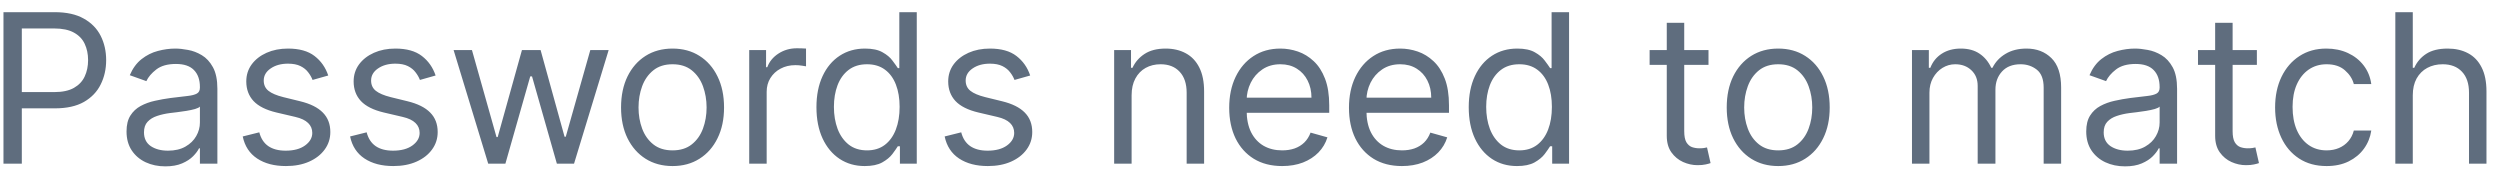<svg width="168" height="12" viewBox="0 0 168 12" fill="none" xmlns="http://www.w3.org/2000/svg">
<path d="M0.233 11V0.818H3.673C4.472 0.818 5.125 0.962 5.632 1.251C6.143 1.536 6.52 1.922 6.766 2.409C7.011 2.896 7.134 3.44 7.134 4.04C7.134 4.64 7.011 5.185 6.766 5.675C6.524 6.166 6.149 6.557 5.642 6.849C5.135 7.137 4.485 7.281 3.693 7.281H1.227V6.188H3.653C4.2 6.188 4.639 6.093 4.971 5.904C5.302 5.715 5.543 5.46 5.692 5.138C5.844 4.814 5.92 4.447 5.92 4.04C5.92 3.632 5.844 3.268 5.692 2.946C5.543 2.625 5.301 2.373 4.966 2.19C4.631 2.005 4.187 1.912 3.634 1.912H1.466V11H0.233ZM11.108 11.179C10.624 11.179 10.185 11.088 9.79 10.905C9.396 10.72 9.083 10.453 8.851 10.105C8.619 9.754 8.503 9.33 8.503 8.832C8.503 8.395 8.589 8.04 8.761 7.768C8.934 7.493 9.164 7.278 9.452 7.122C9.741 6.966 10.059 6.85 10.407 6.774C10.758 6.695 11.111 6.632 11.466 6.585C11.93 6.526 12.306 6.481 12.594 6.451C12.886 6.418 13.098 6.363 13.231 6.287C13.367 6.211 13.434 6.078 13.434 5.889V5.849C13.434 5.359 13.3 4.978 13.032 4.706C12.767 4.434 12.364 4.298 11.824 4.298C11.264 4.298 10.824 4.421 10.506 4.666C10.188 4.911 9.964 5.173 9.835 5.452L8.721 5.054C8.92 4.59 9.185 4.229 9.517 3.97C9.852 3.708 10.216 3.526 10.611 3.423C11.008 3.317 11.399 3.264 11.784 3.264C12.029 3.264 12.311 3.294 12.629 3.354C12.95 3.41 13.26 3.528 13.559 3.707C13.86 3.886 14.111 4.156 14.309 4.517C14.508 4.878 14.608 5.362 14.608 5.969V11H13.434V9.966H13.375C13.295 10.132 13.163 10.309 12.977 10.498C12.791 10.687 12.544 10.848 12.236 10.98C11.928 11.113 11.552 11.179 11.108 11.179ZM11.287 10.125C11.751 10.125 12.142 10.034 12.46 9.852C12.781 9.669 13.024 9.434 13.186 9.146C13.352 8.857 13.434 8.554 13.434 8.236V7.162C13.385 7.222 13.275 7.276 13.106 7.326C12.941 7.372 12.748 7.414 12.53 7.45C12.314 7.483 12.104 7.513 11.898 7.54C11.696 7.563 11.532 7.583 11.406 7.599C11.101 7.639 10.816 7.704 10.551 7.793C10.289 7.88 10.077 8.01 9.915 8.186C9.755 8.358 9.676 8.594 9.676 8.892C9.676 9.3 9.827 9.608 10.128 9.817C10.433 10.022 10.819 10.125 11.287 10.125ZM22.058 5.074L21.004 5.372C20.938 5.197 20.84 5.026 20.711 4.86C20.585 4.691 20.413 4.552 20.194 4.442C19.975 4.333 19.695 4.278 19.354 4.278C18.887 4.278 18.497 4.386 18.186 4.602C17.877 4.814 17.723 5.084 17.723 5.412C17.723 5.704 17.829 5.934 18.041 6.103C18.253 6.272 18.585 6.413 19.036 6.526L20.169 6.804C20.852 6.97 21.361 7.223 21.695 7.565C22.03 7.903 22.198 8.339 22.198 8.872C22.198 9.31 22.072 9.701 21.82 10.046C21.571 10.39 21.223 10.662 20.776 10.861C20.328 11.06 19.808 11.159 19.215 11.159C18.436 11.159 17.791 10.99 17.281 10.652C16.77 10.314 16.447 9.82 16.311 9.17L17.425 8.892C17.531 9.303 17.731 9.611 18.026 9.817C18.325 10.022 18.714 10.125 19.195 10.125C19.742 10.125 20.176 10.009 20.497 9.777C20.822 9.542 20.985 9.26 20.985 8.932C20.985 8.667 20.892 8.445 20.706 8.266C20.52 8.083 20.235 7.947 19.851 7.858L18.578 7.56C17.879 7.394 17.365 7.137 17.037 6.789C16.712 6.438 16.55 5.999 16.55 5.472C16.55 5.041 16.671 4.66 16.913 4.328C17.158 3.997 17.491 3.737 17.912 3.548C18.336 3.359 18.817 3.264 19.354 3.264C20.11 3.264 20.703 3.43 21.134 3.761C21.568 4.093 21.876 4.53 22.058 5.074ZM29.273 5.074L28.219 5.372C28.152 5.197 28.055 5.026 27.925 4.86C27.8 4.691 27.627 4.552 27.409 4.442C27.19 4.333 26.91 4.278 26.568 4.278C26.101 4.278 25.712 4.386 25.4 4.602C25.092 4.814 24.938 5.084 24.938 5.412C24.938 5.704 25.044 5.934 25.256 6.103C25.468 6.272 25.799 6.413 26.25 6.526L27.384 6.804C28.066 6.97 28.575 7.223 28.91 7.565C29.245 7.903 29.412 8.339 29.412 8.872C29.412 9.31 29.286 9.701 29.034 10.046C28.786 10.39 28.438 10.662 27.99 10.861C27.543 11.06 27.022 11.159 26.429 11.159C25.65 11.159 25.006 10.99 24.495 10.652C23.985 10.314 23.662 9.82 23.526 9.17L24.639 8.892C24.745 9.303 24.946 9.611 25.241 9.817C25.539 10.022 25.929 10.125 26.409 10.125C26.956 10.125 27.39 10.009 27.712 9.777C28.037 9.542 28.199 9.26 28.199 8.932C28.199 8.667 28.106 8.445 27.921 8.266C27.735 8.083 27.45 7.947 27.065 7.858L25.793 7.56C25.093 7.394 24.58 7.137 24.252 6.789C23.927 6.438 23.764 5.999 23.764 5.472C23.764 5.041 23.885 4.66 24.127 4.328C24.372 3.997 24.706 3.737 25.127 3.548C25.551 3.359 26.031 3.264 26.568 3.264C27.324 3.264 27.917 3.43 28.348 3.761C28.782 4.093 29.09 4.53 29.273 5.074ZM32.808 11L30.482 3.364H31.715L33.365 9.21H33.445L35.075 3.364H36.328L37.939 9.19H38.019L39.669 3.364H40.902L38.575 11H37.422L35.752 5.134H35.632L33.962 11H32.808ZM45.196 11.159C44.506 11.159 43.901 10.995 43.381 10.667C42.864 10.339 42.46 9.88 42.168 9.29C41.88 8.7 41.735 8.01 41.735 7.222C41.735 6.426 41.88 5.732 42.168 5.138C42.46 4.545 42.864 4.085 43.381 3.756C43.901 3.428 44.506 3.264 45.196 3.264C45.885 3.264 46.488 3.428 47.005 3.756C47.526 4.085 47.93 4.545 48.218 5.138C48.51 5.732 48.656 6.426 48.656 7.222C48.656 8.01 48.51 8.7 48.218 9.29C47.93 9.88 47.526 10.339 47.005 10.667C46.488 10.995 45.885 11.159 45.196 11.159ZM45.196 10.105C45.719 10.105 46.15 9.971 46.488 9.702C46.826 9.434 47.077 9.081 47.239 8.643C47.401 8.206 47.483 7.732 47.483 7.222C47.483 6.711 47.401 6.236 47.239 5.795C47.077 5.354 46.826 4.998 46.488 4.726C46.15 4.454 45.719 4.318 45.196 4.318C44.672 4.318 44.241 4.454 43.903 4.726C43.565 4.998 43.315 5.354 43.152 5.795C42.99 6.236 42.909 6.711 42.909 7.222C42.909 7.732 42.99 8.206 43.152 8.643C43.315 9.081 43.565 9.434 43.903 9.702C44.241 9.971 44.672 10.105 45.196 10.105ZM50.347 11V3.364H51.48V4.517H51.56C51.699 4.139 51.951 3.833 52.316 3.597C52.68 3.362 53.091 3.244 53.549 3.244C53.635 3.244 53.742 3.246 53.872 3.249C54.001 3.253 54.099 3.258 54.165 3.264V4.457C54.125 4.447 54.034 4.433 53.892 4.413C53.752 4.389 53.605 4.378 53.449 4.378C53.078 4.378 52.746 4.456 52.455 4.612C52.166 4.764 51.938 4.976 51.769 5.248C51.603 5.516 51.52 5.823 51.52 6.168V11H50.347ZM58.107 11.159C57.471 11.159 56.909 10.998 56.422 10.677C55.934 10.352 55.553 9.895 55.278 9.305C55.003 8.711 54.865 8.01 54.865 7.202C54.865 6.4 55.003 5.704 55.278 5.114C55.553 4.524 55.936 4.068 56.427 3.746C56.917 3.425 57.484 3.264 58.127 3.264C58.624 3.264 59.017 3.347 59.305 3.513C59.597 3.675 59.819 3.861 59.971 4.07C60.127 4.275 60.248 4.444 60.334 4.577H60.434V0.818H61.607V11H60.474V9.827H60.334C60.248 9.966 60.126 10.142 59.966 10.354C59.807 10.562 59.58 10.75 59.285 10.915C58.99 11.078 58.597 11.159 58.107 11.159ZM58.266 10.105C58.737 10.105 59.135 9.982 59.459 9.737C59.784 9.489 60.031 9.146 60.2 8.708C60.369 8.267 60.454 7.759 60.454 7.182C60.454 6.612 60.371 6.113 60.205 5.685C60.039 5.255 59.794 4.92 59.469 4.681C59.144 4.439 58.743 4.318 58.266 4.318C57.769 4.318 57.355 4.446 57.023 4.701C56.695 4.953 56.448 5.296 56.282 5.73C56.12 6.161 56.039 6.645 56.039 7.182C56.039 7.725 56.122 8.219 56.287 8.663C56.456 9.104 56.705 9.455 57.033 9.717C57.365 9.976 57.776 10.105 58.266 10.105ZM69.228 5.074L68.174 5.372C68.108 5.197 68.01 5.026 67.881 4.86C67.755 4.691 67.582 4.552 67.364 4.442C67.145 4.333 66.865 4.278 66.523 4.278C66.056 4.278 65.667 4.386 65.355 4.602C65.047 4.814 64.893 5.084 64.893 5.412C64.893 5.704 64.999 5.934 65.211 6.103C65.423 6.272 65.754 6.413 66.205 6.526L67.339 6.804C68.021 6.97 68.53 7.223 68.865 7.565C69.2 7.903 69.367 8.339 69.367 8.872C69.367 9.31 69.241 9.701 68.989 10.046C68.741 10.39 68.393 10.662 67.945 10.861C67.498 11.06 66.977 11.159 66.384 11.159C65.605 11.159 64.961 10.99 64.45 10.652C63.94 10.314 63.617 9.82 63.481 9.17L64.594 8.892C64.7 9.303 64.901 9.611 65.196 9.817C65.494 10.022 65.884 10.125 66.364 10.125C66.911 10.125 67.345 10.009 67.667 9.777C67.992 9.542 68.154 9.26 68.154 8.932C68.154 8.667 68.061 8.445 67.876 8.266C67.69 8.083 67.405 7.947 67.02 7.858L65.748 7.56C65.048 7.394 64.535 7.137 64.207 6.789C63.882 6.438 63.719 5.999 63.719 5.472C63.719 5.041 63.84 4.66 64.082 4.328C64.328 3.997 64.661 3.737 65.082 3.548C65.506 3.359 65.986 3.264 66.523 3.264C67.279 3.264 67.872 3.43 68.303 3.761C68.737 4.093 69.046 4.53 69.228 5.074ZM76.044 6.406V11H74.871V3.364H76.004V4.557H76.104C76.283 4.169 76.555 3.857 76.919 3.622C77.284 3.384 77.754 3.264 78.331 3.264C78.848 3.264 79.3 3.37 79.688 3.582C80.076 3.791 80.378 4.109 80.593 4.537C80.808 4.961 80.916 5.498 80.916 6.148V11H79.743V6.227C79.743 5.627 79.587 5.16 79.276 4.825C78.964 4.487 78.537 4.318 77.993 4.318C77.618 4.318 77.284 4.399 76.989 4.562C76.697 4.724 76.467 4.961 76.298 5.273C76.129 5.584 76.044 5.962 76.044 6.406ZM86.162 11.159C85.426 11.159 84.791 10.997 84.258 10.672C83.728 10.344 83.318 9.886 83.03 9.3C82.745 8.71 82.602 8.024 82.602 7.241C82.602 6.459 82.745 5.77 83.03 5.173C83.318 4.573 83.719 4.106 84.233 3.771C84.75 3.433 85.353 3.264 86.043 3.264C86.44 3.264 86.833 3.33 87.221 3.463C87.609 3.596 87.962 3.811 88.28 4.109C88.598 4.404 88.852 4.795 89.04 5.283C89.229 5.77 89.324 6.37 89.324 7.082V7.58H83.438V6.565H88.131C88.131 6.134 88.044 5.75 87.872 5.412C87.703 5.074 87.461 4.807 87.146 4.612C86.835 4.416 86.467 4.318 86.043 4.318C85.575 4.318 85.171 4.434 84.829 4.666C84.491 4.895 84.231 5.193 84.049 5.561C83.867 5.929 83.775 6.323 83.775 6.744V7.42C83.775 7.997 83.875 8.486 84.074 8.887C84.276 9.285 84.556 9.588 84.914 9.797C85.272 10.002 85.688 10.105 86.162 10.105C86.47 10.105 86.749 10.062 86.997 9.976C87.249 9.886 87.466 9.754 87.648 9.578C87.831 9.399 87.972 9.177 88.071 8.912L89.204 9.23C89.085 9.615 88.885 9.953 88.603 10.244C88.321 10.533 87.973 10.758 87.559 10.921C87.145 11.079 86.679 11.159 86.162 11.159ZM94.21 11.159C93.475 11.159 92.84 10.997 92.306 10.672C91.776 10.344 91.367 9.886 91.078 9.3C90.793 8.71 90.651 8.024 90.651 7.241C90.651 6.459 90.793 5.77 91.078 5.173C91.367 4.573 91.768 4.106 92.281 3.771C92.798 3.433 93.402 3.264 94.091 3.264C94.489 3.264 94.882 3.33 95.269 3.463C95.657 3.596 96.01 3.811 96.328 4.109C96.646 4.404 96.9 4.795 97.089 5.283C97.278 5.77 97.372 6.37 97.372 7.082V7.58H91.486V6.565H96.179C96.179 6.134 96.093 5.75 95.921 5.412C95.751 5.074 95.51 4.807 95.195 4.612C94.883 4.416 94.515 4.318 94.091 4.318C93.624 4.318 93.219 4.434 92.878 4.666C92.54 4.895 92.28 5.193 92.097 5.561C91.915 5.929 91.824 6.323 91.824 6.744V7.42C91.824 7.997 91.923 8.486 92.122 8.887C92.324 9.285 92.605 9.588 92.963 9.797C93.32 10.002 93.736 10.105 94.21 10.105C94.519 10.105 94.797 10.062 95.046 9.976C95.297 9.886 95.515 9.754 95.697 9.578C95.879 9.399 96.02 9.177 96.119 8.912L97.253 9.23C97.134 9.615 96.933 9.953 96.651 10.244C96.37 10.533 96.022 10.758 95.607 10.921C95.193 11.079 94.727 11.159 94.21 11.159ZM101.941 11.159C101.304 11.159 100.742 10.998 100.255 10.677C99.768 10.352 99.387 9.895 99.112 9.305C98.837 8.711 98.699 8.01 98.699 7.202C98.699 6.4 98.837 5.704 99.112 5.114C99.387 4.524 99.77 4.068 100.26 3.746C100.751 3.425 101.317 3.264 101.96 3.264C102.458 3.264 102.85 3.347 103.139 3.513C103.43 3.675 103.652 3.861 103.805 4.07C103.961 4.275 104.082 4.444 104.168 4.577H104.267V0.818H105.441V11H104.307V9.827H104.168C104.082 9.966 103.959 10.142 103.8 10.354C103.641 10.562 103.414 10.75 103.119 10.915C102.824 11.078 102.431 11.159 101.941 11.159ZM102.1 10.105C102.57 10.105 102.968 9.982 103.293 9.737C103.618 9.489 103.865 9.146 104.034 8.708C104.203 8.267 104.287 7.759 104.287 7.182C104.287 6.612 104.204 6.113 104.039 5.685C103.873 5.255 103.628 4.92 103.303 4.681C102.978 4.439 102.577 4.318 102.1 4.318C101.603 4.318 101.188 4.446 100.857 4.701C100.529 4.953 100.282 5.296 100.116 5.73C99.954 6.161 99.872 6.645 99.872 7.182C99.872 7.725 99.955 8.219 100.121 8.663C100.29 9.104 100.539 9.455 100.867 9.717C101.198 9.976 101.609 10.105 102.1 10.105ZM114.811 3.364V4.358H110.854V3.364H114.811ZM112.007 1.534H113.18V8.812C113.18 9.144 113.228 9.393 113.324 9.558C113.424 9.721 113.55 9.83 113.702 9.886C113.858 9.939 114.022 9.966 114.194 9.966C114.324 9.966 114.43 9.959 114.513 9.946C114.595 9.929 114.662 9.916 114.711 9.906L114.95 10.96C114.871 10.99 114.76 11.02 114.617 11.05C114.474 11.083 114.294 11.099 114.075 11.099C113.744 11.099 113.419 11.028 113.101 10.886C112.786 10.743 112.524 10.526 112.315 10.234C112.11 9.943 112.007 9.575 112.007 9.131V1.534ZM119.496 11.159C118.807 11.159 118.202 10.995 117.681 10.667C117.164 10.339 116.76 9.88 116.468 9.29C116.18 8.7 116.036 8.01 116.036 7.222C116.036 6.426 116.18 5.732 116.468 5.138C116.76 4.545 117.164 4.085 117.681 3.756C118.202 3.428 118.807 3.264 119.496 3.264C120.185 3.264 120.789 3.428 121.306 3.756C121.826 4.085 122.23 4.545 122.519 5.138C122.81 5.732 122.956 6.426 122.956 7.222C122.956 8.01 122.81 8.7 122.519 9.29C122.23 9.88 121.826 10.339 121.306 10.667C120.789 10.995 120.185 11.159 119.496 11.159ZM119.496 10.105C120.02 10.105 120.451 9.971 120.789 9.702C121.127 9.434 121.377 9.081 121.539 8.643C121.702 8.206 121.783 7.732 121.783 7.222C121.783 6.711 121.702 6.236 121.539 5.795C121.377 5.354 121.127 4.998 120.789 4.726C120.451 4.454 120.02 4.318 119.496 4.318C118.972 4.318 118.542 4.454 118.203 4.726C117.865 4.998 117.615 5.354 117.453 5.795C117.29 6.236 117.209 6.711 117.209 7.222C117.209 7.732 117.29 8.206 117.453 8.643C117.615 9.081 117.865 9.434 118.203 9.702C118.542 9.971 118.972 10.105 119.496 10.105ZM128.485 11V3.364H129.618V4.557H129.718C129.877 4.149 130.134 3.833 130.488 3.607C130.843 3.379 131.269 3.264 131.766 3.264C132.27 3.264 132.689 3.379 133.024 3.607C133.362 3.833 133.625 4.149 133.814 4.557H133.894C134.089 4.162 134.383 3.849 134.774 3.617C135.165 3.382 135.634 3.264 136.181 3.264C136.864 3.264 137.422 3.478 137.856 3.906C138.29 4.33 138.508 4.991 138.508 5.889V11H137.334V5.889C137.334 5.326 137.18 4.923 136.872 4.681C136.564 4.439 136.201 4.318 135.783 4.318C135.246 4.318 134.83 4.481 134.535 4.805C134.24 5.127 134.093 5.535 134.093 6.028V11H132.9V5.77C132.9 5.336 132.759 4.986 132.477 4.721C132.195 4.452 131.832 4.318 131.388 4.318C131.083 4.318 130.798 4.399 130.533 4.562C130.271 4.724 130.059 4.95 129.897 5.238C129.738 5.523 129.658 5.853 129.658 6.227V11H128.485ZM142.8 11.179C142.316 11.179 141.877 11.088 141.482 10.905C141.088 10.72 140.775 10.453 140.543 10.105C140.311 9.754 140.195 9.33 140.195 8.832C140.195 8.395 140.281 8.04 140.453 7.768C140.626 7.493 140.856 7.278 141.144 7.122C141.433 6.966 141.751 6.85 142.099 6.774C142.45 6.695 142.803 6.632 143.158 6.585C143.622 6.526 143.998 6.481 144.286 6.451C144.578 6.418 144.79 6.363 144.923 6.287C145.059 6.211 145.127 6.078 145.127 5.889V5.849C145.127 5.359 144.992 4.978 144.724 4.706C144.459 4.434 144.056 4.298 143.516 4.298C142.956 4.298 142.517 4.421 142.198 4.666C141.88 4.911 141.656 5.173 141.527 5.452L140.414 5.054C140.612 4.59 140.878 4.229 141.209 3.97C141.544 3.708 141.908 3.526 142.303 3.423C142.701 3.317 143.092 3.264 143.476 3.264C143.721 3.264 144.003 3.294 144.321 3.354C144.643 3.41 144.953 3.528 145.251 3.707C145.553 3.886 145.803 4.156 146.002 4.517C146.201 4.878 146.3 5.362 146.3 5.969V11H145.127V9.966H145.067C144.987 10.132 144.855 10.309 144.669 10.498C144.484 10.687 144.237 10.848 143.928 10.98C143.62 11.113 143.244 11.179 142.8 11.179ZM142.979 10.125C143.443 10.125 143.834 10.034 144.152 9.852C144.474 9.669 144.716 9.434 144.878 9.146C145.044 8.857 145.127 8.554 145.127 8.236V7.162C145.077 7.222 144.968 7.276 144.799 7.326C144.633 7.372 144.441 7.414 144.222 7.45C144.006 7.483 143.796 7.513 143.59 7.54C143.388 7.563 143.224 7.583 143.098 7.599C142.793 7.639 142.508 7.704 142.243 7.793C141.981 7.88 141.769 8.01 141.607 8.186C141.448 8.358 141.368 8.594 141.368 8.892C141.368 9.3 141.519 9.608 141.821 9.817C142.125 10.022 142.512 10.125 142.979 10.125ZM151.662 3.364V4.358H147.705V3.364H151.662ZM148.858 1.534H150.032V8.812C150.032 9.144 150.08 9.393 150.176 9.558C150.275 9.721 150.401 9.83 150.554 9.886C150.71 9.939 150.874 9.966 151.046 9.966C151.175 9.966 151.281 9.959 151.364 9.946C151.447 9.929 151.513 9.916 151.563 9.906L151.802 10.96C151.722 10.99 151.611 11.02 151.469 11.05C151.326 11.083 151.145 11.099 150.927 11.099C150.595 11.099 150.27 11.028 149.952 10.886C149.637 10.743 149.376 10.526 149.167 10.234C148.961 9.943 148.858 9.575 148.858 9.131V1.534ZM156.348 11.159C155.632 11.159 155.015 10.99 154.498 10.652C153.981 10.314 153.583 9.848 153.305 9.255C153.027 8.662 152.887 7.984 152.887 7.222C152.887 6.446 153.03 5.762 153.315 5.168C153.603 4.572 154.004 4.106 154.518 3.771C155.035 3.433 155.638 3.264 156.328 3.264C156.865 3.264 157.349 3.364 157.779 3.562C158.21 3.761 158.563 4.04 158.838 4.398C159.113 4.756 159.284 5.173 159.35 5.651H158.177C158.088 5.303 157.889 4.994 157.581 4.726C157.276 4.454 156.865 4.318 156.348 4.318C155.89 4.318 155.489 4.438 155.144 4.676C154.803 4.911 154.536 5.245 154.344 5.675C154.155 6.103 154.061 6.605 154.061 7.182C154.061 7.772 154.153 8.286 154.339 8.723C154.528 9.161 154.793 9.5 155.135 9.742C155.479 9.984 155.884 10.105 156.348 10.105C156.653 10.105 156.929 10.052 157.178 9.946C157.426 9.84 157.637 9.688 157.809 9.489C157.982 9.29 158.104 9.051 158.177 8.773H159.35C159.284 9.223 159.12 9.63 158.858 9.991C158.6 10.349 158.257 10.634 157.829 10.846C157.405 11.055 156.911 11.159 156.348 11.159ZM162.139 6.406V11H160.966V0.818H162.139V4.557H162.238C162.417 4.162 162.686 3.849 163.044 3.617C163.405 3.382 163.886 3.264 164.486 3.264C165.006 3.264 165.462 3.369 165.853 3.577C166.244 3.783 166.547 4.099 166.763 4.527C166.981 4.951 167.091 5.491 167.091 6.148V11H165.917V6.227C165.917 5.621 165.76 5.152 165.445 4.82C165.134 4.486 164.701 4.318 164.147 4.318C163.763 4.318 163.418 4.399 163.113 4.562C162.812 4.724 162.573 4.961 162.397 5.273C162.225 5.584 162.139 5.962 162.139 6.406Z" fill="#5F6D7E"/>
</svg>
